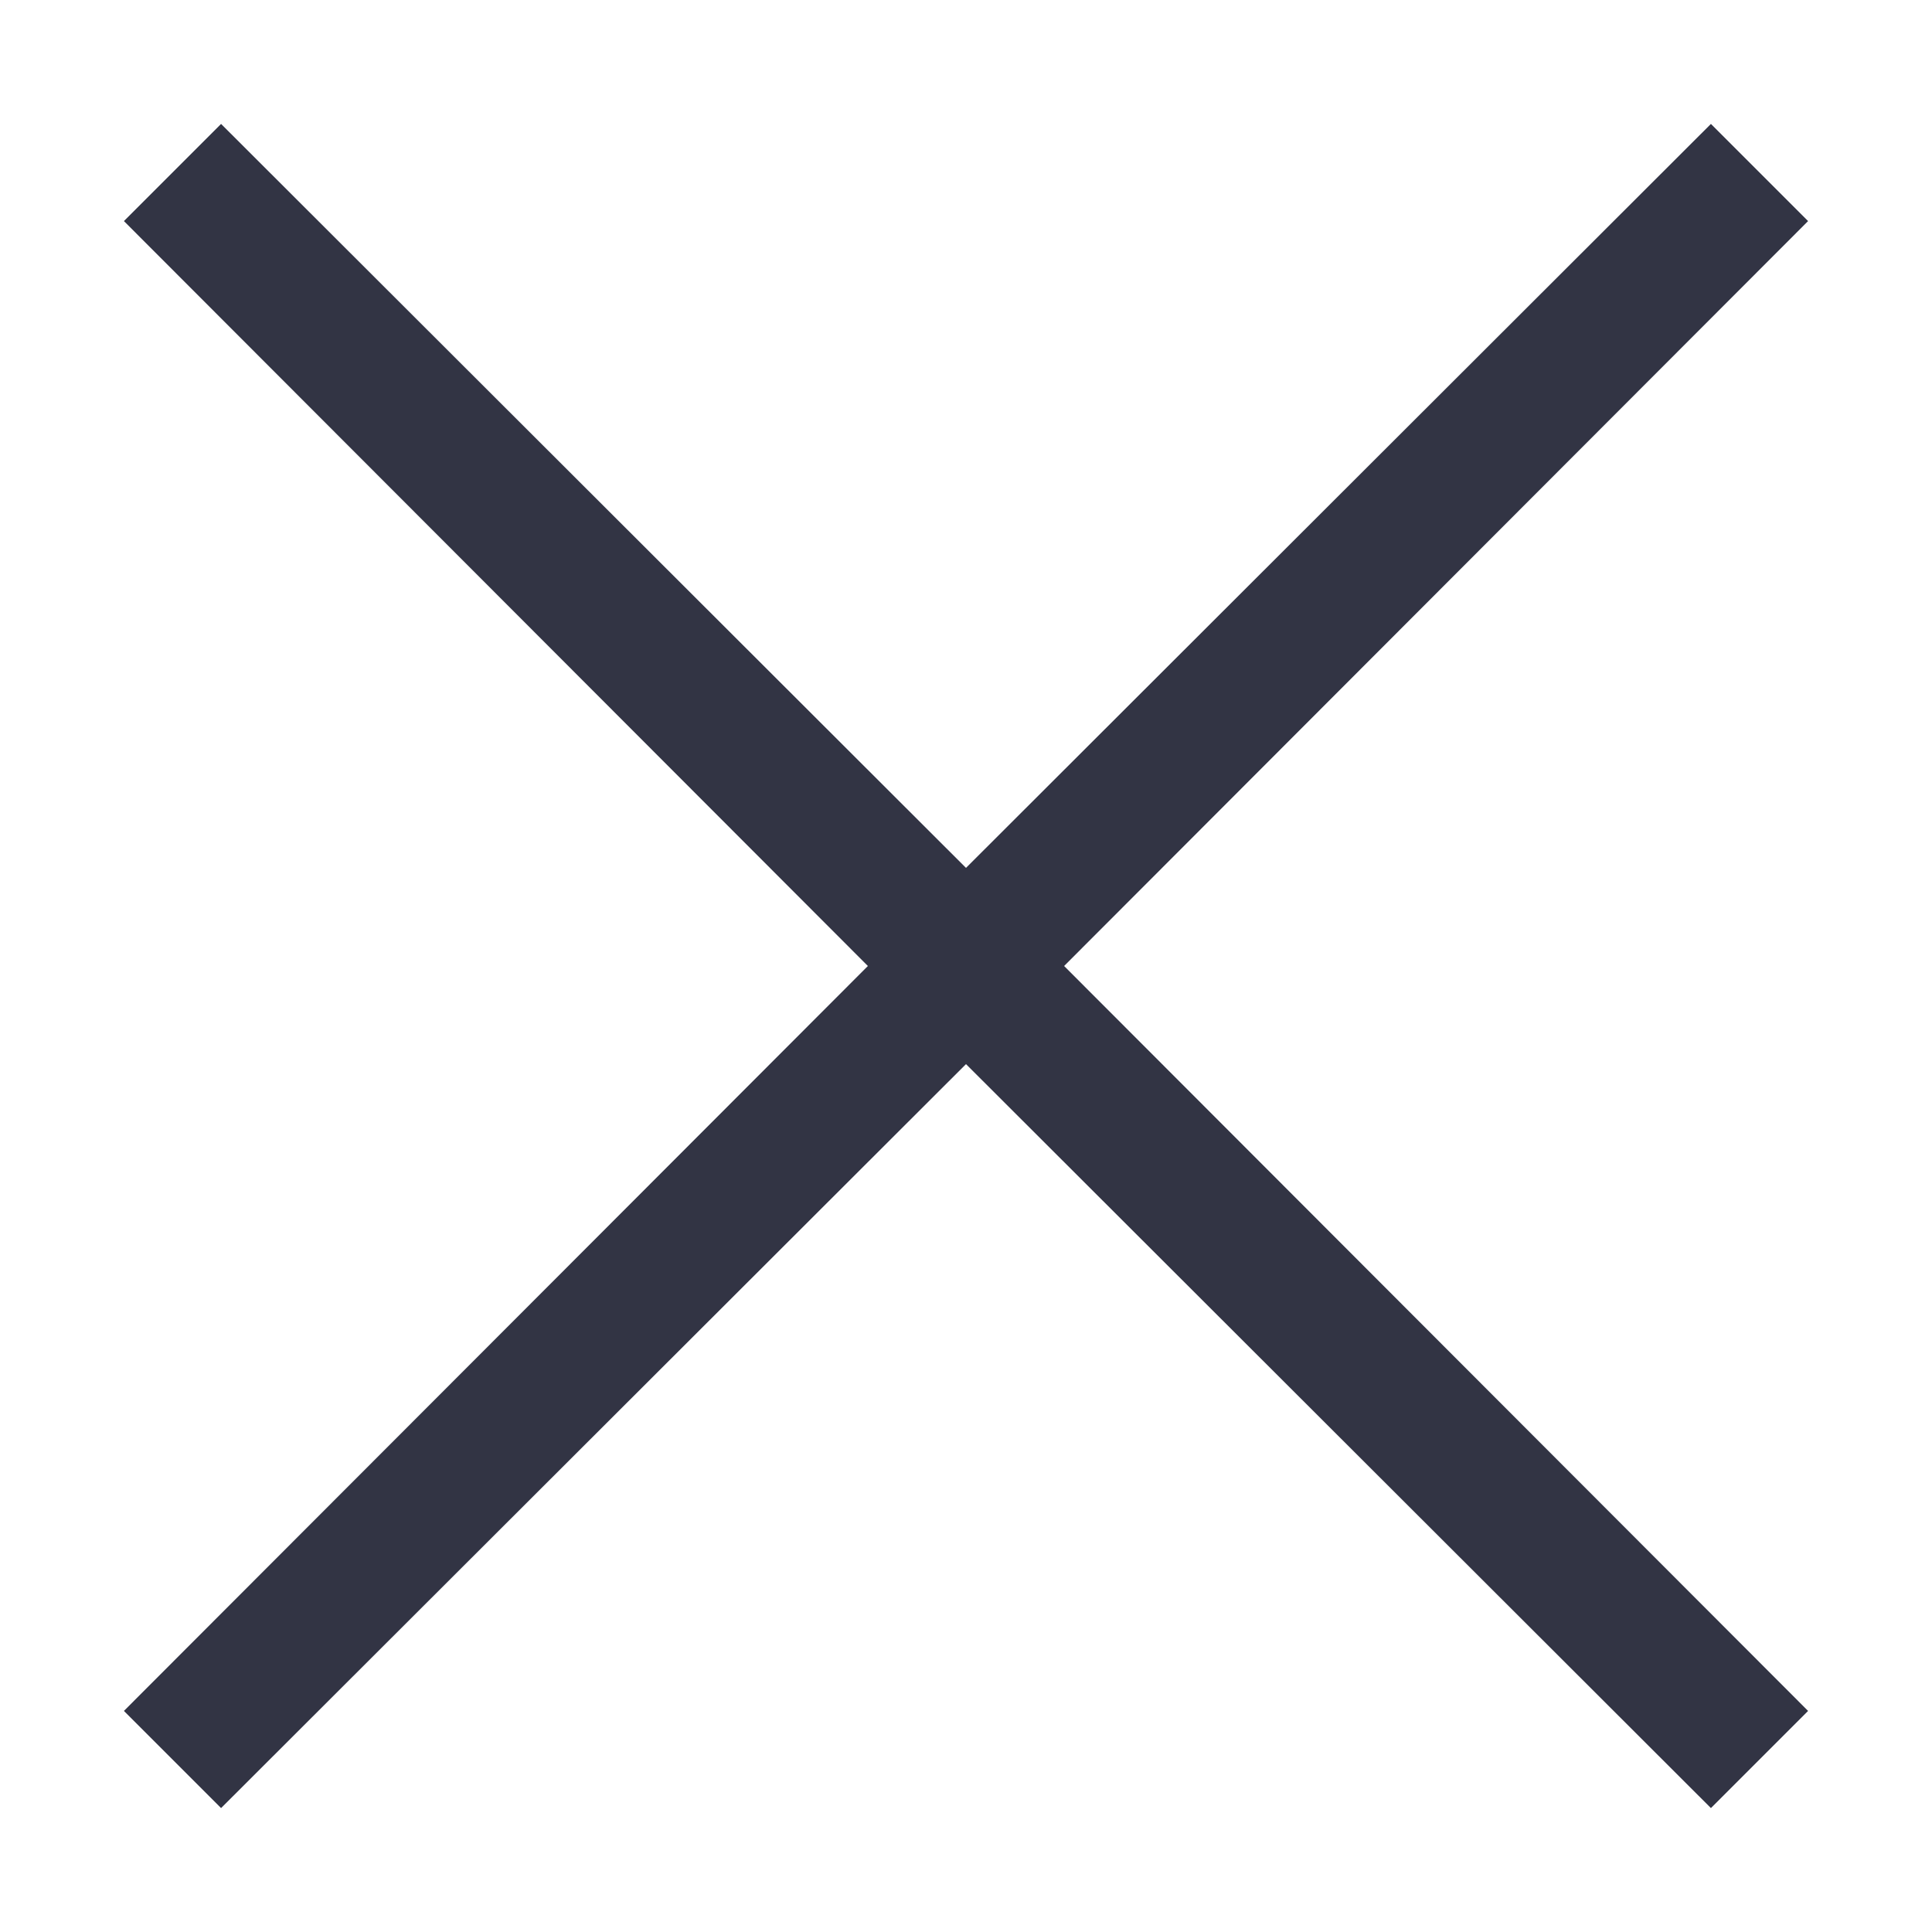 <svg width="14" height="14" viewBox="0 0 14 14" fill="none" xmlns="http://www.w3.org/2000/svg">
<path d="M7.711 7L13.102 12.398L12.398 13.102L7 7.711L1.602 13.102L0.898 12.398L6.289 7L0.898 1.602L1.602 0.898L7 6.289L12.398 0.898L13.102 1.602L7.711 7Z" fill="#323444"/>
</svg>
